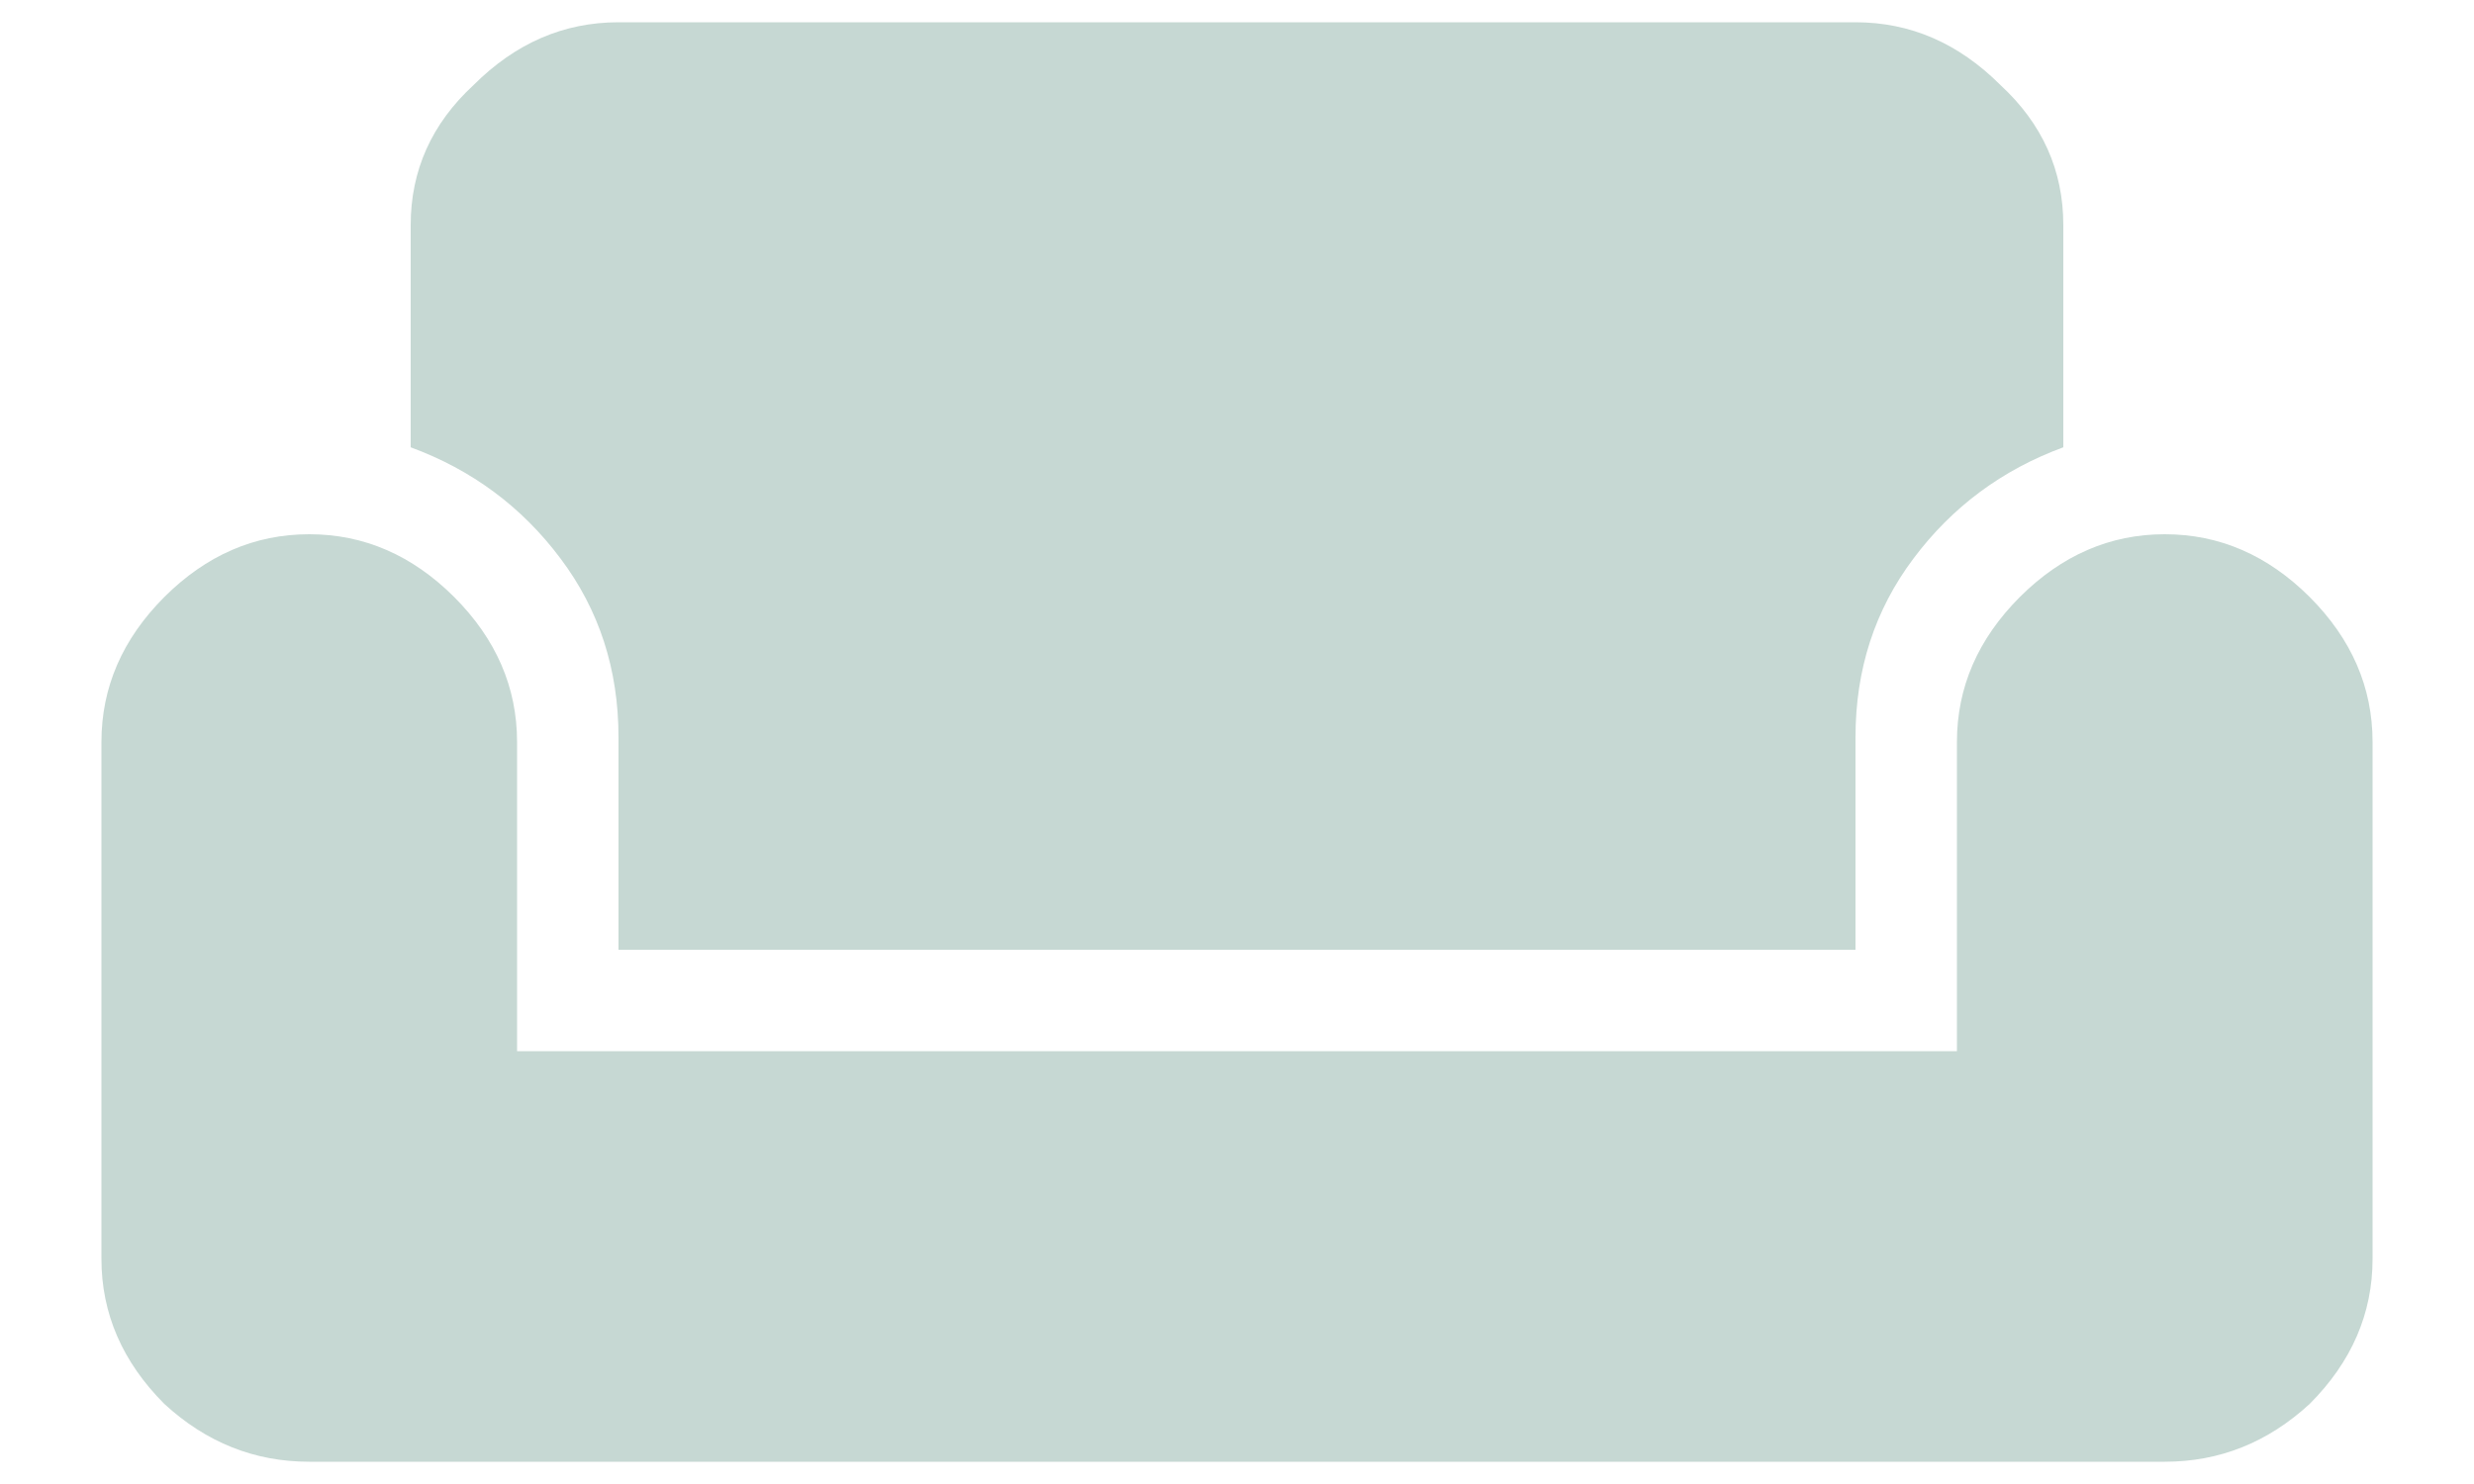 <svg width="20" height="12" viewBox="0 0 20 12" fill="none" xmlns="http://www.w3.org/2000/svg">
<path d="M15 0.18C15.443 0.18 15.833 0.349 16.172 0.688C16.51 1 16.68 1.378 16.68 1.82V3.617C16.185 3.799 15.781 4.099 15.469 4.516C15.156 4.932 15 5.414 15 5.961V7.68H5V5.961C5 5.414 4.844 4.932 4.531 4.516C4.219 4.099 3.815 3.799 3.32 3.617V1.82C3.32 1.378 3.49 1 3.828 0.688C4.167 0.349 4.557 0.18 5 0.18H15ZM16.328 4.828C16.667 4.49 17.057 4.32 17.5 4.32C17.943 4.32 18.333 4.49 18.672 4.828C19.01 5.167 19.18 5.557 19.18 6V10.18C19.18 10.622 19.01 11.013 18.672 11.352C18.333 11.664 17.943 11.82 17.5 11.82H2.5C2.057 11.82 1.667 11.664 1.328 11.352C0.99 11.013 0.82 10.622 0.82 10.18V6C0.82 5.557 0.99 5.167 1.328 4.828C1.667 4.49 2.057 4.32 2.5 4.32C2.943 4.32 3.333 4.49 3.672 4.828C4.01 5.167 4.18 5.557 4.18 6V8.5H15.82V6C15.82 5.557 15.99 5.167 16.328 4.828Z" fill="#C6D8D3"/>
</svg>
